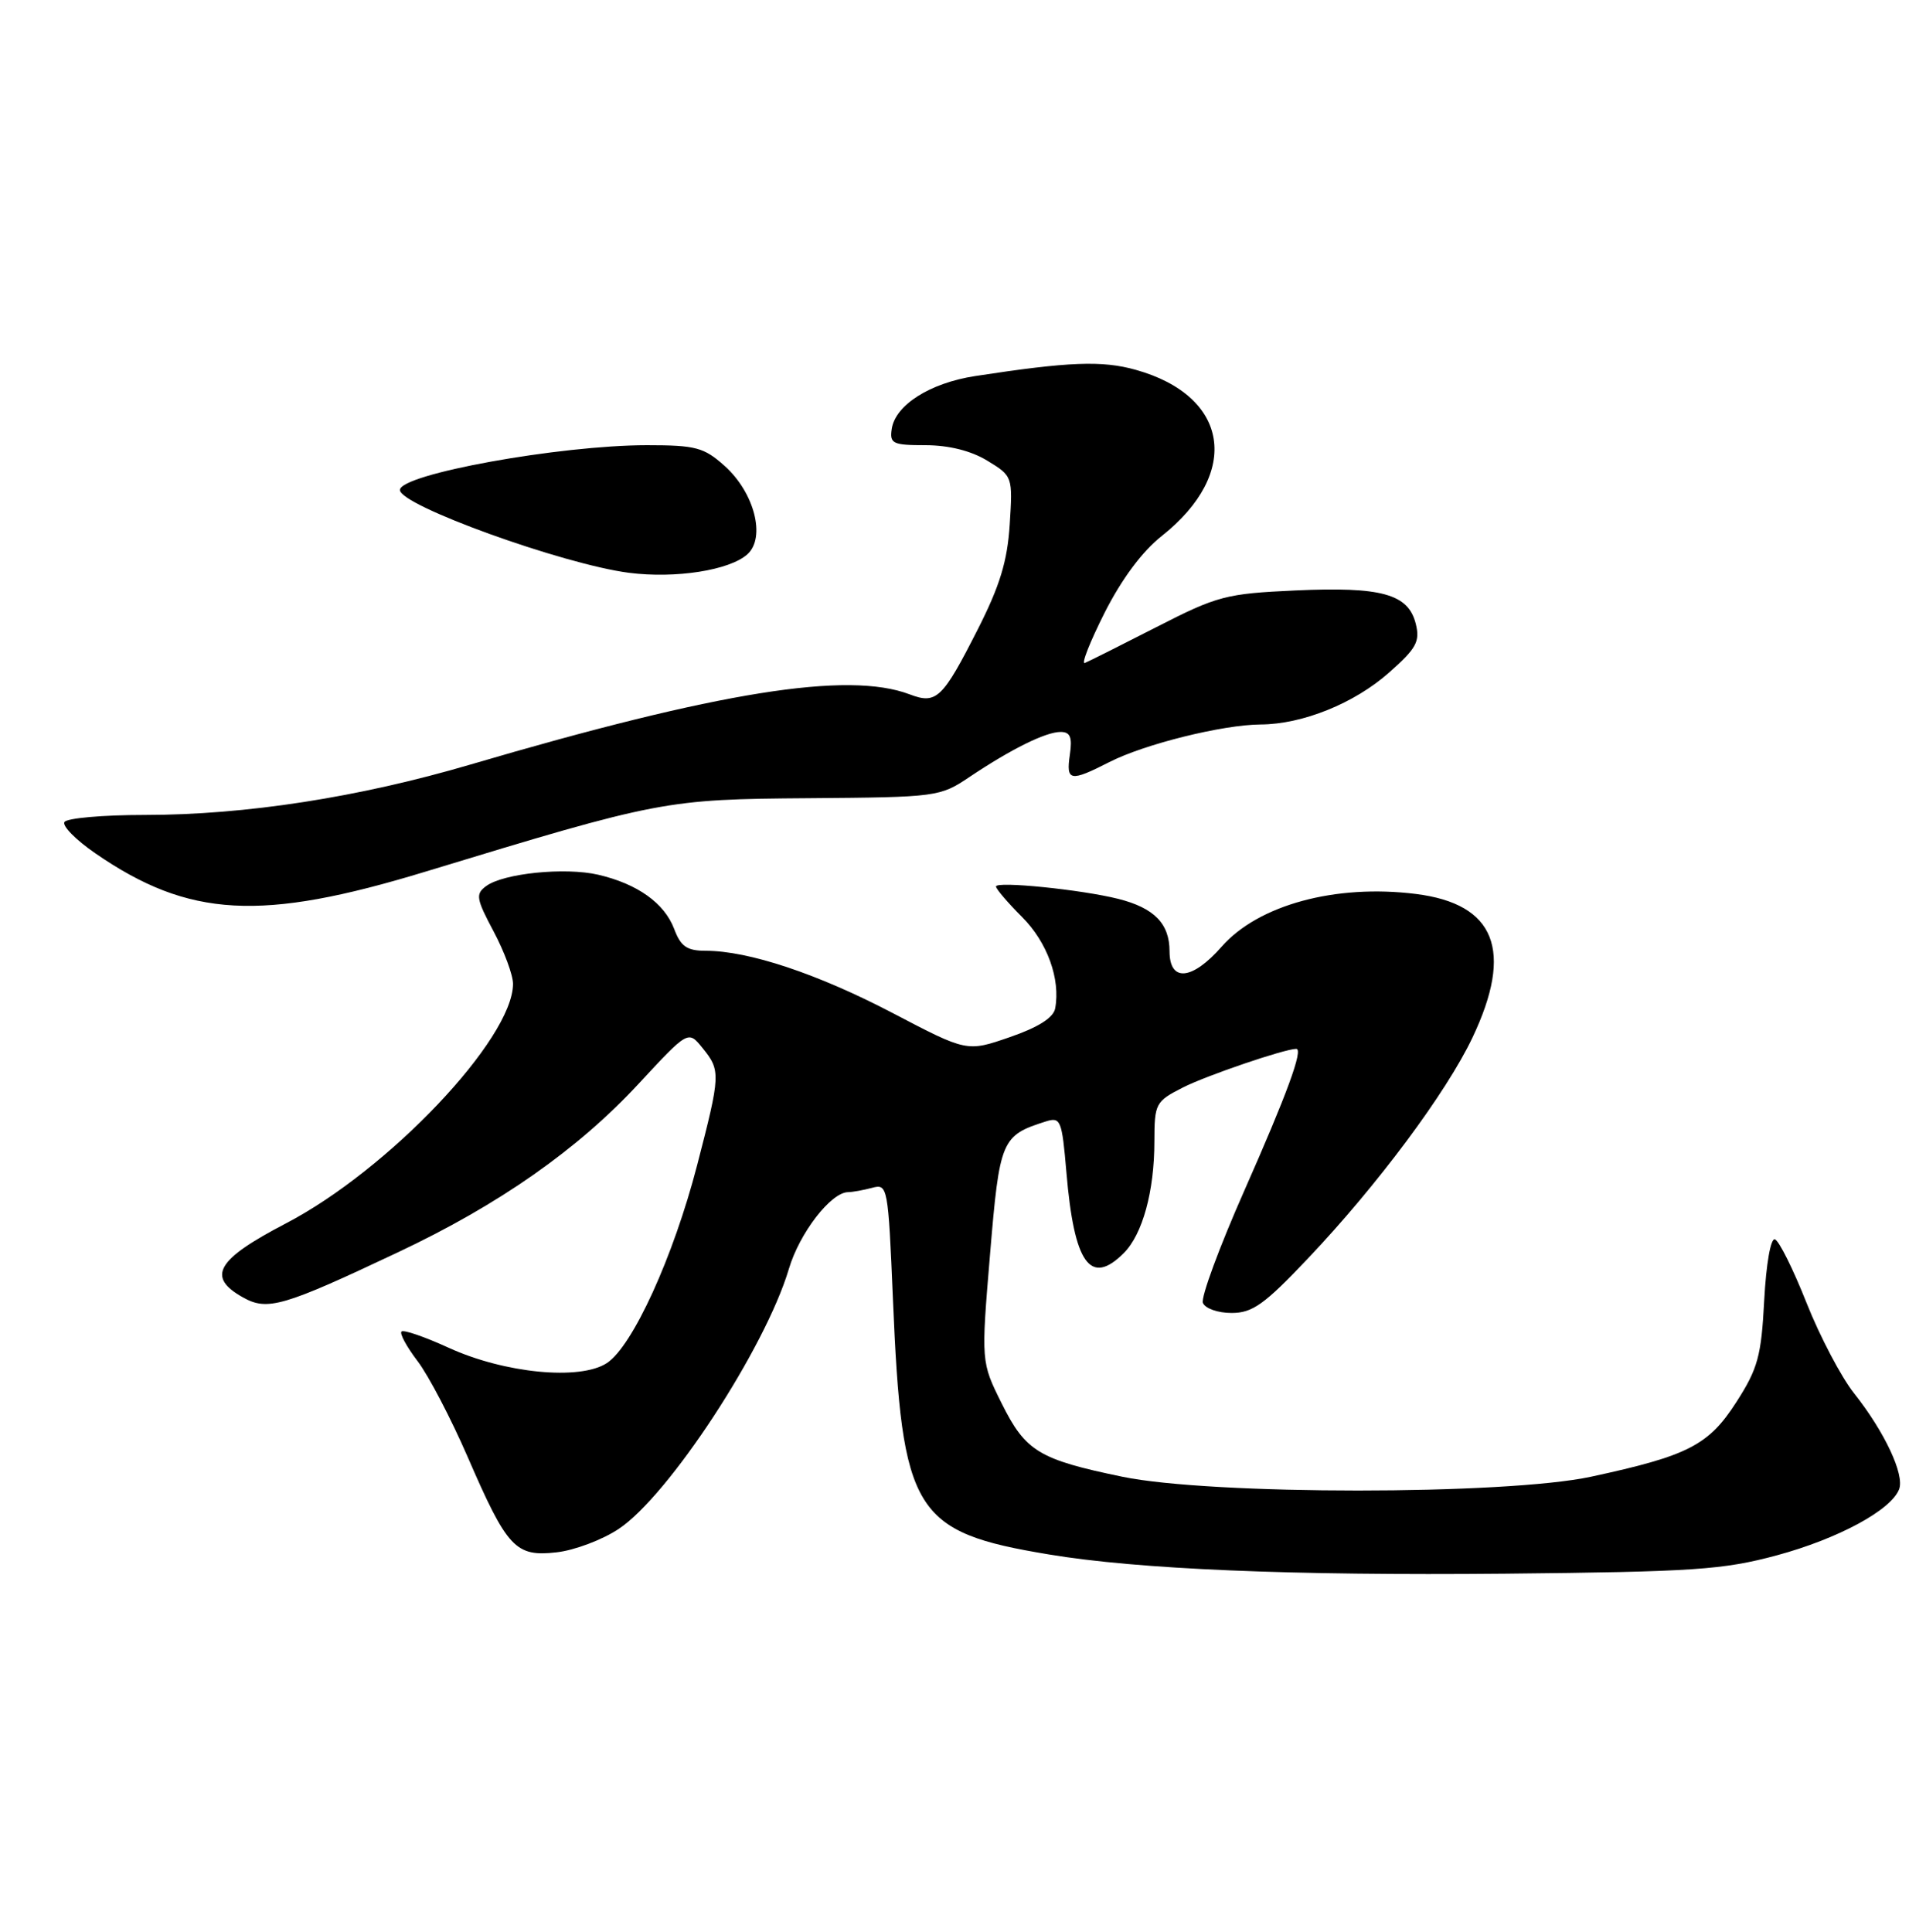 <?xml version="1.0" encoding="UTF-8" standalone="no"?>
<!DOCTYPE svg PUBLIC "-//W3C//DTD SVG 1.1//EN" "http://www.w3.org/Graphics/SVG/1.1/DTD/svg11.dtd" >
<svg xmlns="http://www.w3.org/2000/svg" xmlns:xlink="http://www.w3.org/1999/xlink" version="1.1" viewBox="0 0 253 256">
 <g >
 <path fill="currentColor"
d=" M 235.48 206.12 C 243.61 203.92 250.63 200.13 251.69 197.36 C 252.43 195.43 249.78 189.77 245.73 184.66 C 244.03 182.52 241.19 177.12 239.42 172.66 C 237.66 168.21 235.77 164.42 235.23 164.24 C 234.67 164.06 234.07 167.49 233.81 172.33 C 233.43 179.70 232.97 181.37 230.14 185.78 C 226.45 191.53 223.76 192.92 210.86 195.70 C 199.53 198.14 160.49 198.14 148.73 195.70 C 137.67 193.41 135.92 192.34 132.76 186.00 C 130.02 180.50 130.02 180.50 131.21 166.23 C 132.48 151.03 132.71 150.49 138.60 148.62 C 140.57 148.00 140.74 148.42 141.33 155.35 C 142.35 167.48 144.50 170.50 148.94 166.06 C 151.42 163.58 152.99 157.88 152.99 151.27 C 153.00 146.24 153.14 145.97 156.75 144.13 C 159.85 142.55 170.26 139.00 171.79 139.00 C 172.77 139.00 170.54 145.06 164.90 157.81 C 161.61 165.24 159.14 171.93 159.42 172.66 C 159.71 173.40 161.40 174.00 163.22 174.00 C 165.99 174.00 167.56 172.88 173.33 166.79 C 182.55 157.07 191.69 144.79 195.15 137.50 C 200.62 125.97 198.19 119.79 187.64 118.47 C 177.00 117.14 166.77 119.92 161.91 125.45 C 157.98 129.93 155.00 130.19 155.00 126.07 C 155.00 122.40 152.96 120.32 148.20 119.12 C 143.30 117.89 132.00 116.75 132.00 117.48 C 132.00 117.80 133.55 119.62 135.45 121.52 C 138.80 124.87 140.57 129.76 139.84 133.65 C 139.60 134.88 137.59 136.15 133.82 137.45 C 128.15 139.41 128.15 139.41 118.28 134.24 C 108.34 129.04 99.19 126.00 93.51 126.00 C 91.04 126.00 90.22 125.43 89.35 123.11 C 88.05 119.68 84.48 117.13 79.27 115.92 C 74.89 114.91 66.75 115.73 64.44 117.42 C 63.00 118.47 63.10 119.08 65.42 123.44 C 66.84 126.11 68.00 129.24 67.99 130.40 C 67.96 137.69 51.48 155.06 37.87 162.14 C 28.68 166.93 27.35 169.22 32.19 171.93 C 35.44 173.76 37.48 173.17 52.74 165.96 C 66.15 159.64 76.59 152.32 84.66 143.60 C 91.21 136.54 91.21 136.54 93.10 138.88 C 95.53 141.88 95.51 142.38 92.39 154.42 C 89.25 166.54 83.85 178.40 80.43 180.64 C 76.87 182.97 66.87 182.00 59.46 178.61 C 56.29 177.16 53.48 176.19 53.21 176.46 C 52.94 176.73 53.90 178.49 55.34 180.38 C 56.79 182.28 59.77 187.99 61.98 193.08 C 67.23 205.18 68.31 206.34 73.77 205.72 C 76.11 205.46 79.81 204.07 81.98 202.63 C 88.62 198.24 101.42 178.68 104.55 168.16 C 105.95 163.42 110.12 158.01 112.39 157.99 C 113.00 157.98 114.44 157.72 115.60 157.41 C 117.64 156.86 117.71 157.24 118.34 172.17 C 119.53 200.50 121.07 203.02 139.00 206.00 C 150.79 207.97 171.11 208.82 199.50 208.55 C 224.50 208.30 228.35 208.04 235.48 206.12 Z  M 56.40 115.51 C 87.45 106.06 88.19 105.92 107.22 105.78 C 124.21 105.65 124.57 105.60 128.50 102.96 C 134.03 99.26 138.59 97.00 140.56 97.00 C 141.84 97.00 142.13 97.69 141.79 100.00 C 141.27 103.54 141.81 103.65 147.01 101.00 C 151.68 98.61 162.06 96.04 167.07 96.01 C 172.62 95.99 179.52 93.20 184.12 89.11 C 187.72 85.92 188.22 85.01 187.63 82.66 C 186.64 78.71 183.08 77.73 171.68 78.25 C 162.46 78.67 161.34 78.97 153.27 83.10 C 148.54 85.52 144.27 87.66 143.77 87.86 C 143.27 88.05 144.45 85.07 146.38 81.23 C 148.64 76.76 151.37 73.08 153.98 71.02 C 164.52 62.67 162.92 52.48 150.52 49.01 C 146.06 47.76 141.67 47.93 129.22 49.84 C 123.25 50.76 118.65 53.67 118.18 56.85 C 117.89 58.80 118.32 59.00 122.68 59.00 C 125.77 59.01 128.70 59.74 130.86 61.06 C 134.20 63.09 134.22 63.16 133.82 69.48 C 133.51 74.37 132.52 77.62 129.58 83.41 C 124.91 92.61 124.11 93.37 120.56 92.02 C 112.38 88.91 95.23 91.65 62.38 101.31 C 47.56 105.67 32.53 108.00 19.18 108.00 C 13.65 108.00 8.86 108.42 8.54 108.94 C 8.22 109.45 10.06 111.32 12.64 113.09 C 25.04 121.63 34.59 122.16 56.40 115.51 Z  M 99.06 73.45 C 101.51 71.23 99.98 65.28 96.04 61.75 C 93.29 59.29 92.22 59.00 85.73 59.00 C 74.14 59.01 53.00 62.84 53.00 64.94 C 53.00 66.98 74.60 74.78 83.36 75.91 C 89.52 76.70 96.70 75.58 99.06 73.45 Z "/>
</g>
</svg>